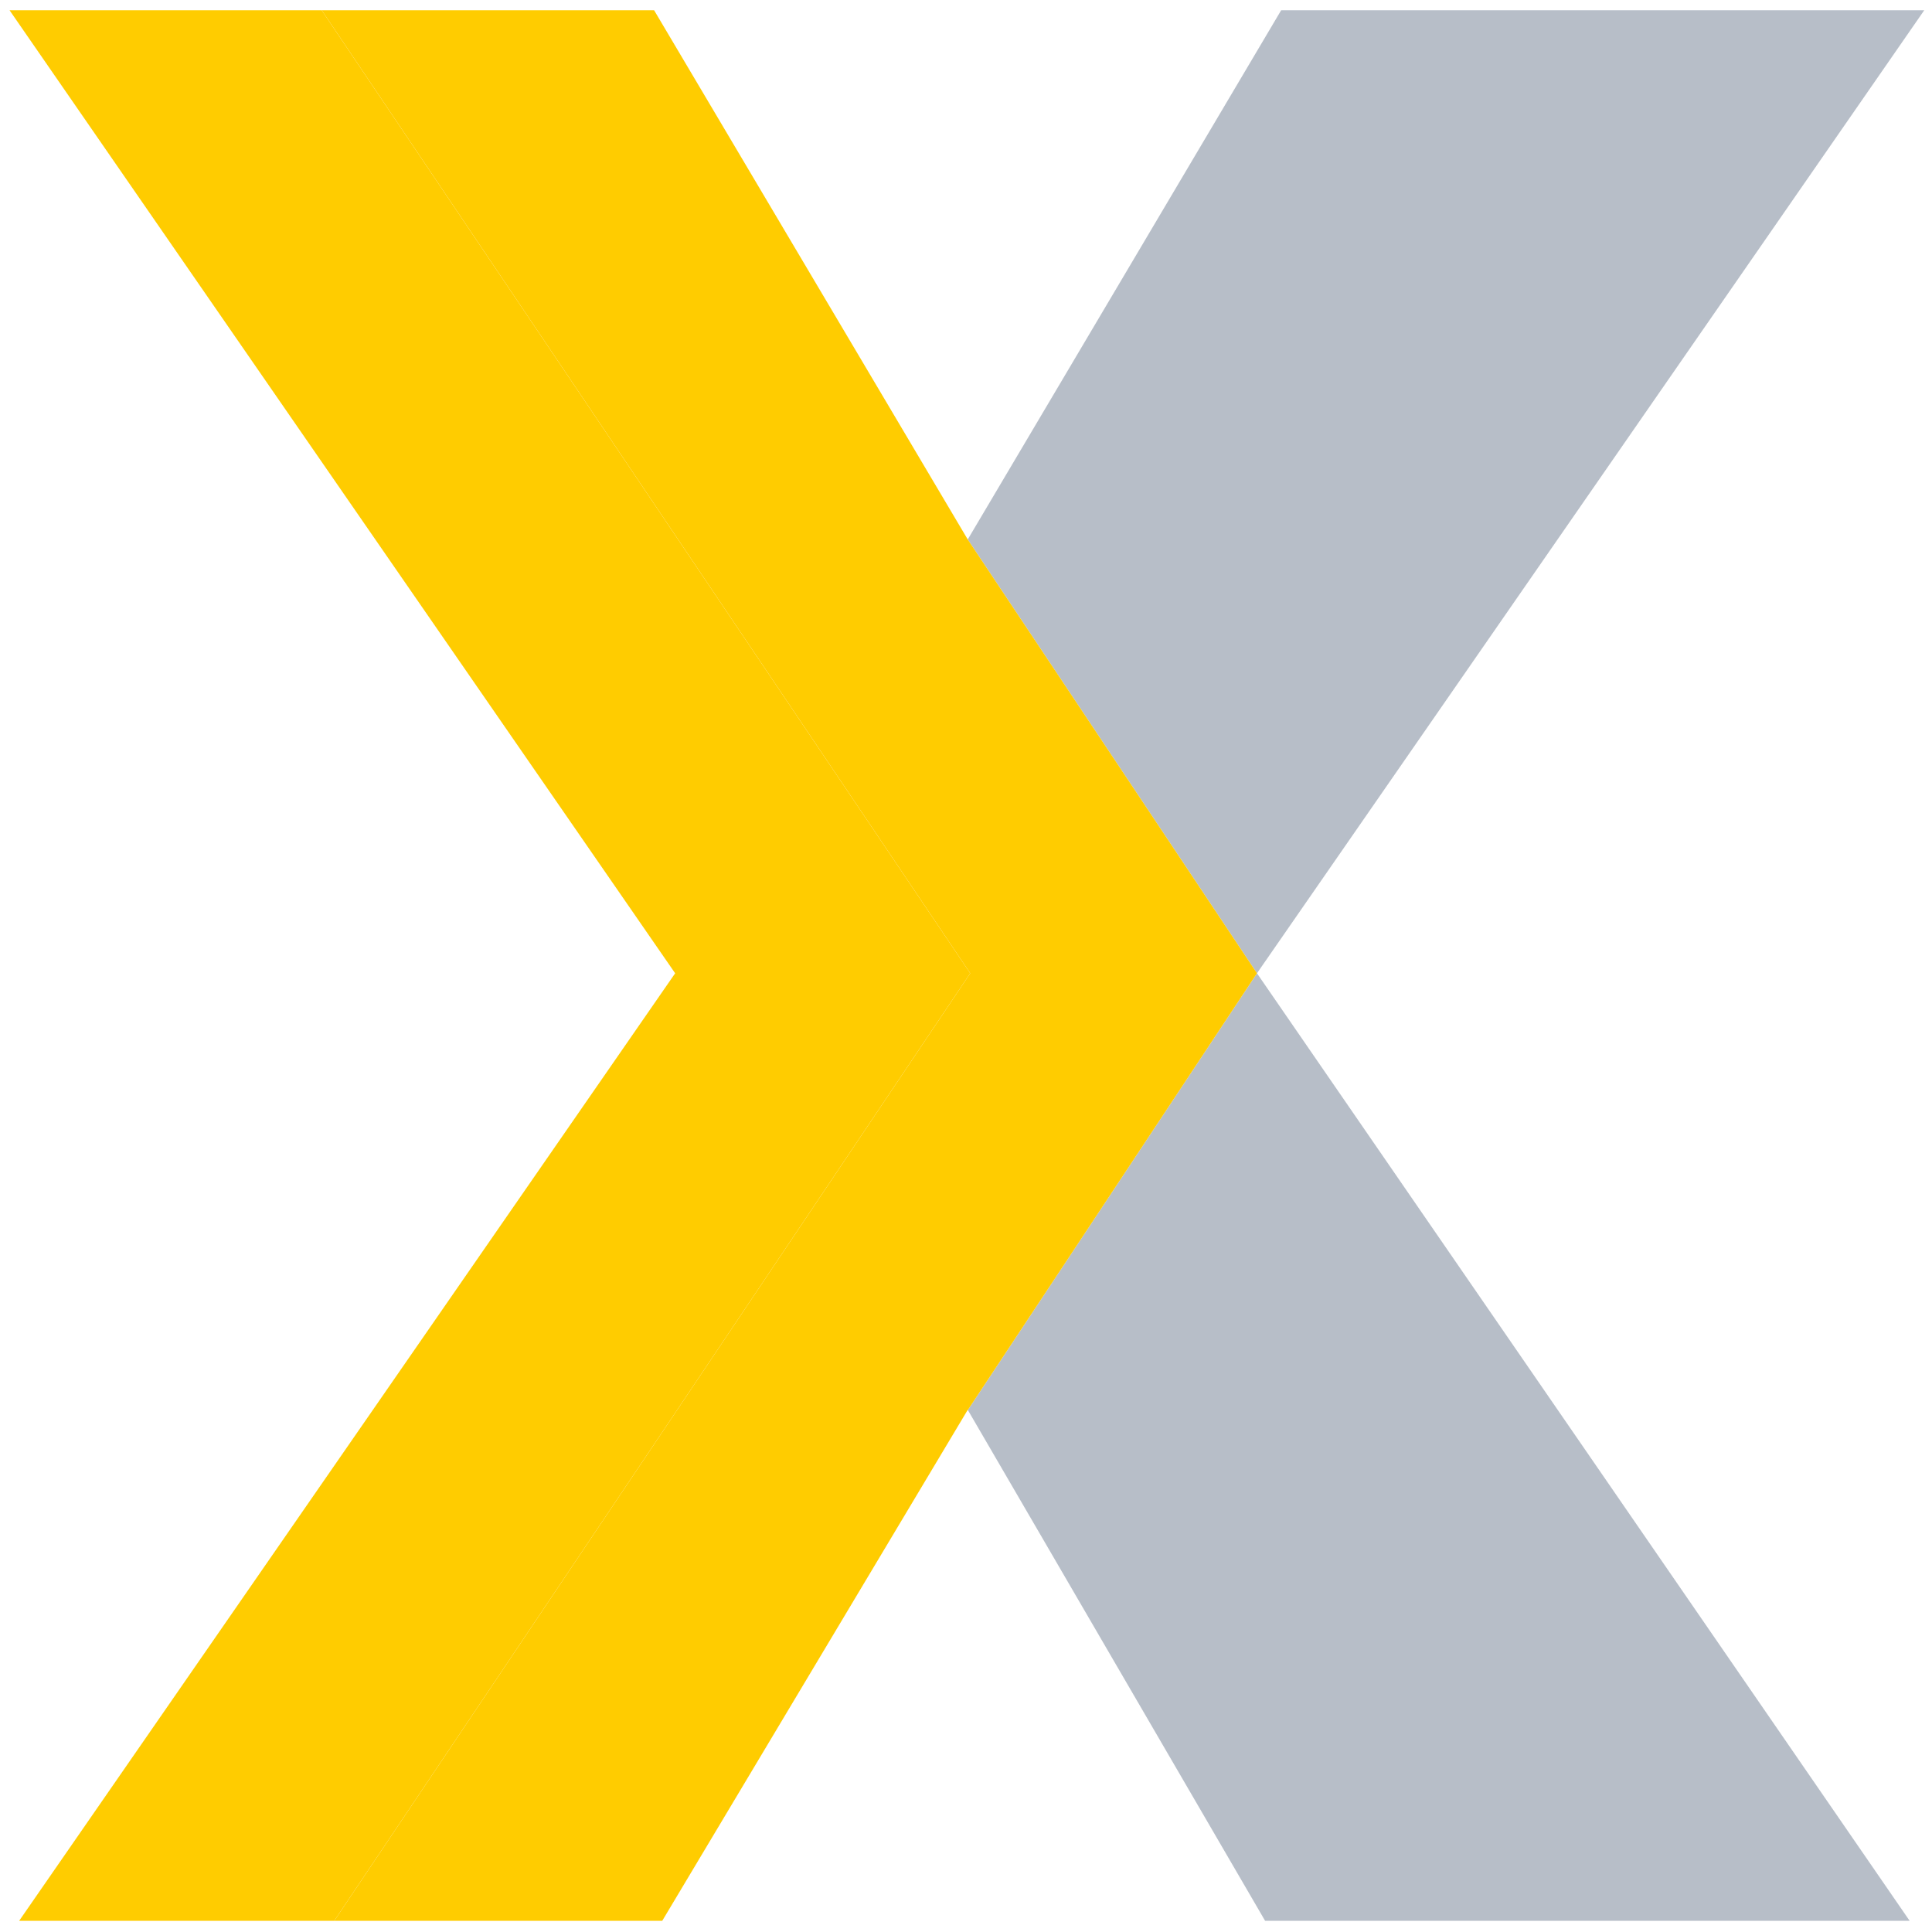 <?xml version="1.0" encoding="UTF-8" standalone="no"?>
<!-- Generator: flash2svg, http://dissentgraphics.com/tools/flash2svg -->

<svg
   xmlns:dc="http://purl.org/dc/elements/1.1/"
   xmlns:cc="http://creativecommons.org/ns#"
   xmlns:rdf="http://www.w3.org/1999/02/22-rdf-syntax-ns#"
   xmlns:svg="http://www.w3.org/2000/svg"
   xmlns="http://www.w3.org/2000/svg"
   xmlns:sodipodi="http://sodipodi.sourceforge.net/DTD/sodipodi-0.dtd"
   xmlns:inkscape="http://www.inkscape.org/namespaces/inkscape"
   id="Plex-Home-Theater"
   image-rendering="optimizeSpeed"
   version="1.1"
   style="background-color:#ffffff"
   x="0px"
   y="0px"
   width="1024px"
   height="1024px"
   viewBox="0 0 1024 1024"
   enable-background="new 0 0 1024 1024"
   inkscape:version="0.91 r13725"
   sodipodi:docname="plexmediamanager.svg">
  <sodipodi:namedview
     pagecolor="#ffffff"
     bordercolor="#666666"
     borderopacity="1"
     objecttolerance="10"
     gridtolerance="10"
     guidetolerance="10"
     inkscape:pageopacity="0"
     inkscape:pageshadow="2"
     inkscape:window-width="1280"
     inkscape:window-height="694"
     id="namedview23"
     showgrid="false"
     inkscape:zoom="0.32593203"
     inkscape:cx="134.07537"
     inkscape:cy="444.59346"
     inkscape:window-x="0"
     inkscape:window-y="0"
     inkscape:window-maximized="1"
     inkscape:current-layer="Plex-Home-Theater" />
  <defs
     transform="matrix(1 0 0 1 0 0) "
     id="defs3" />
  <g
     id="g4159"
     transform="matrix(2.209,0,0,1.929,-615.99,-472.753)">
    <path
       style="fill:#b7bec8;fill-opacity:1"
       inkscape:connector-curvature="0"
       d="m 511.075,632.5 71.325,140.35 154.65,0 -156.6,-260.35 -69.375,120 z"
       id="path5" />
    <path
       style="fill:#b7bec8;fill-opacity:1"
       inkscape:connector-curvature="0"
       d="m 586.25,247.9 -75.2,145.4 69.4,119.2 160.1,-264.6 -154.3,0 z"
       id="path6" />
    <path
       style="fill:#ffcc00;fill-opacity:1"
       inkscape:connector-curvature="0"
       d="m 435.8,247.9 -79.75,0 155.6,264.6 -152.6,260.35 78.7,0 73.3,-140.4 0.025,0.05 69.375,-120 -69.4,-119.2 -75.25,-145.4 z"
       id="path7" />
    <path
       style="fill:#ffcc00;fill-opacity:1"
       inkscape:connector-curvature="0"
       d="m 359.05,772.85 152.6,-260.35 -155.6,-264.6 -74.9,0 159.7,264.6 -157.4,260.35 75.6,0 z"
       id="path8" />
  </g>
</svg>
